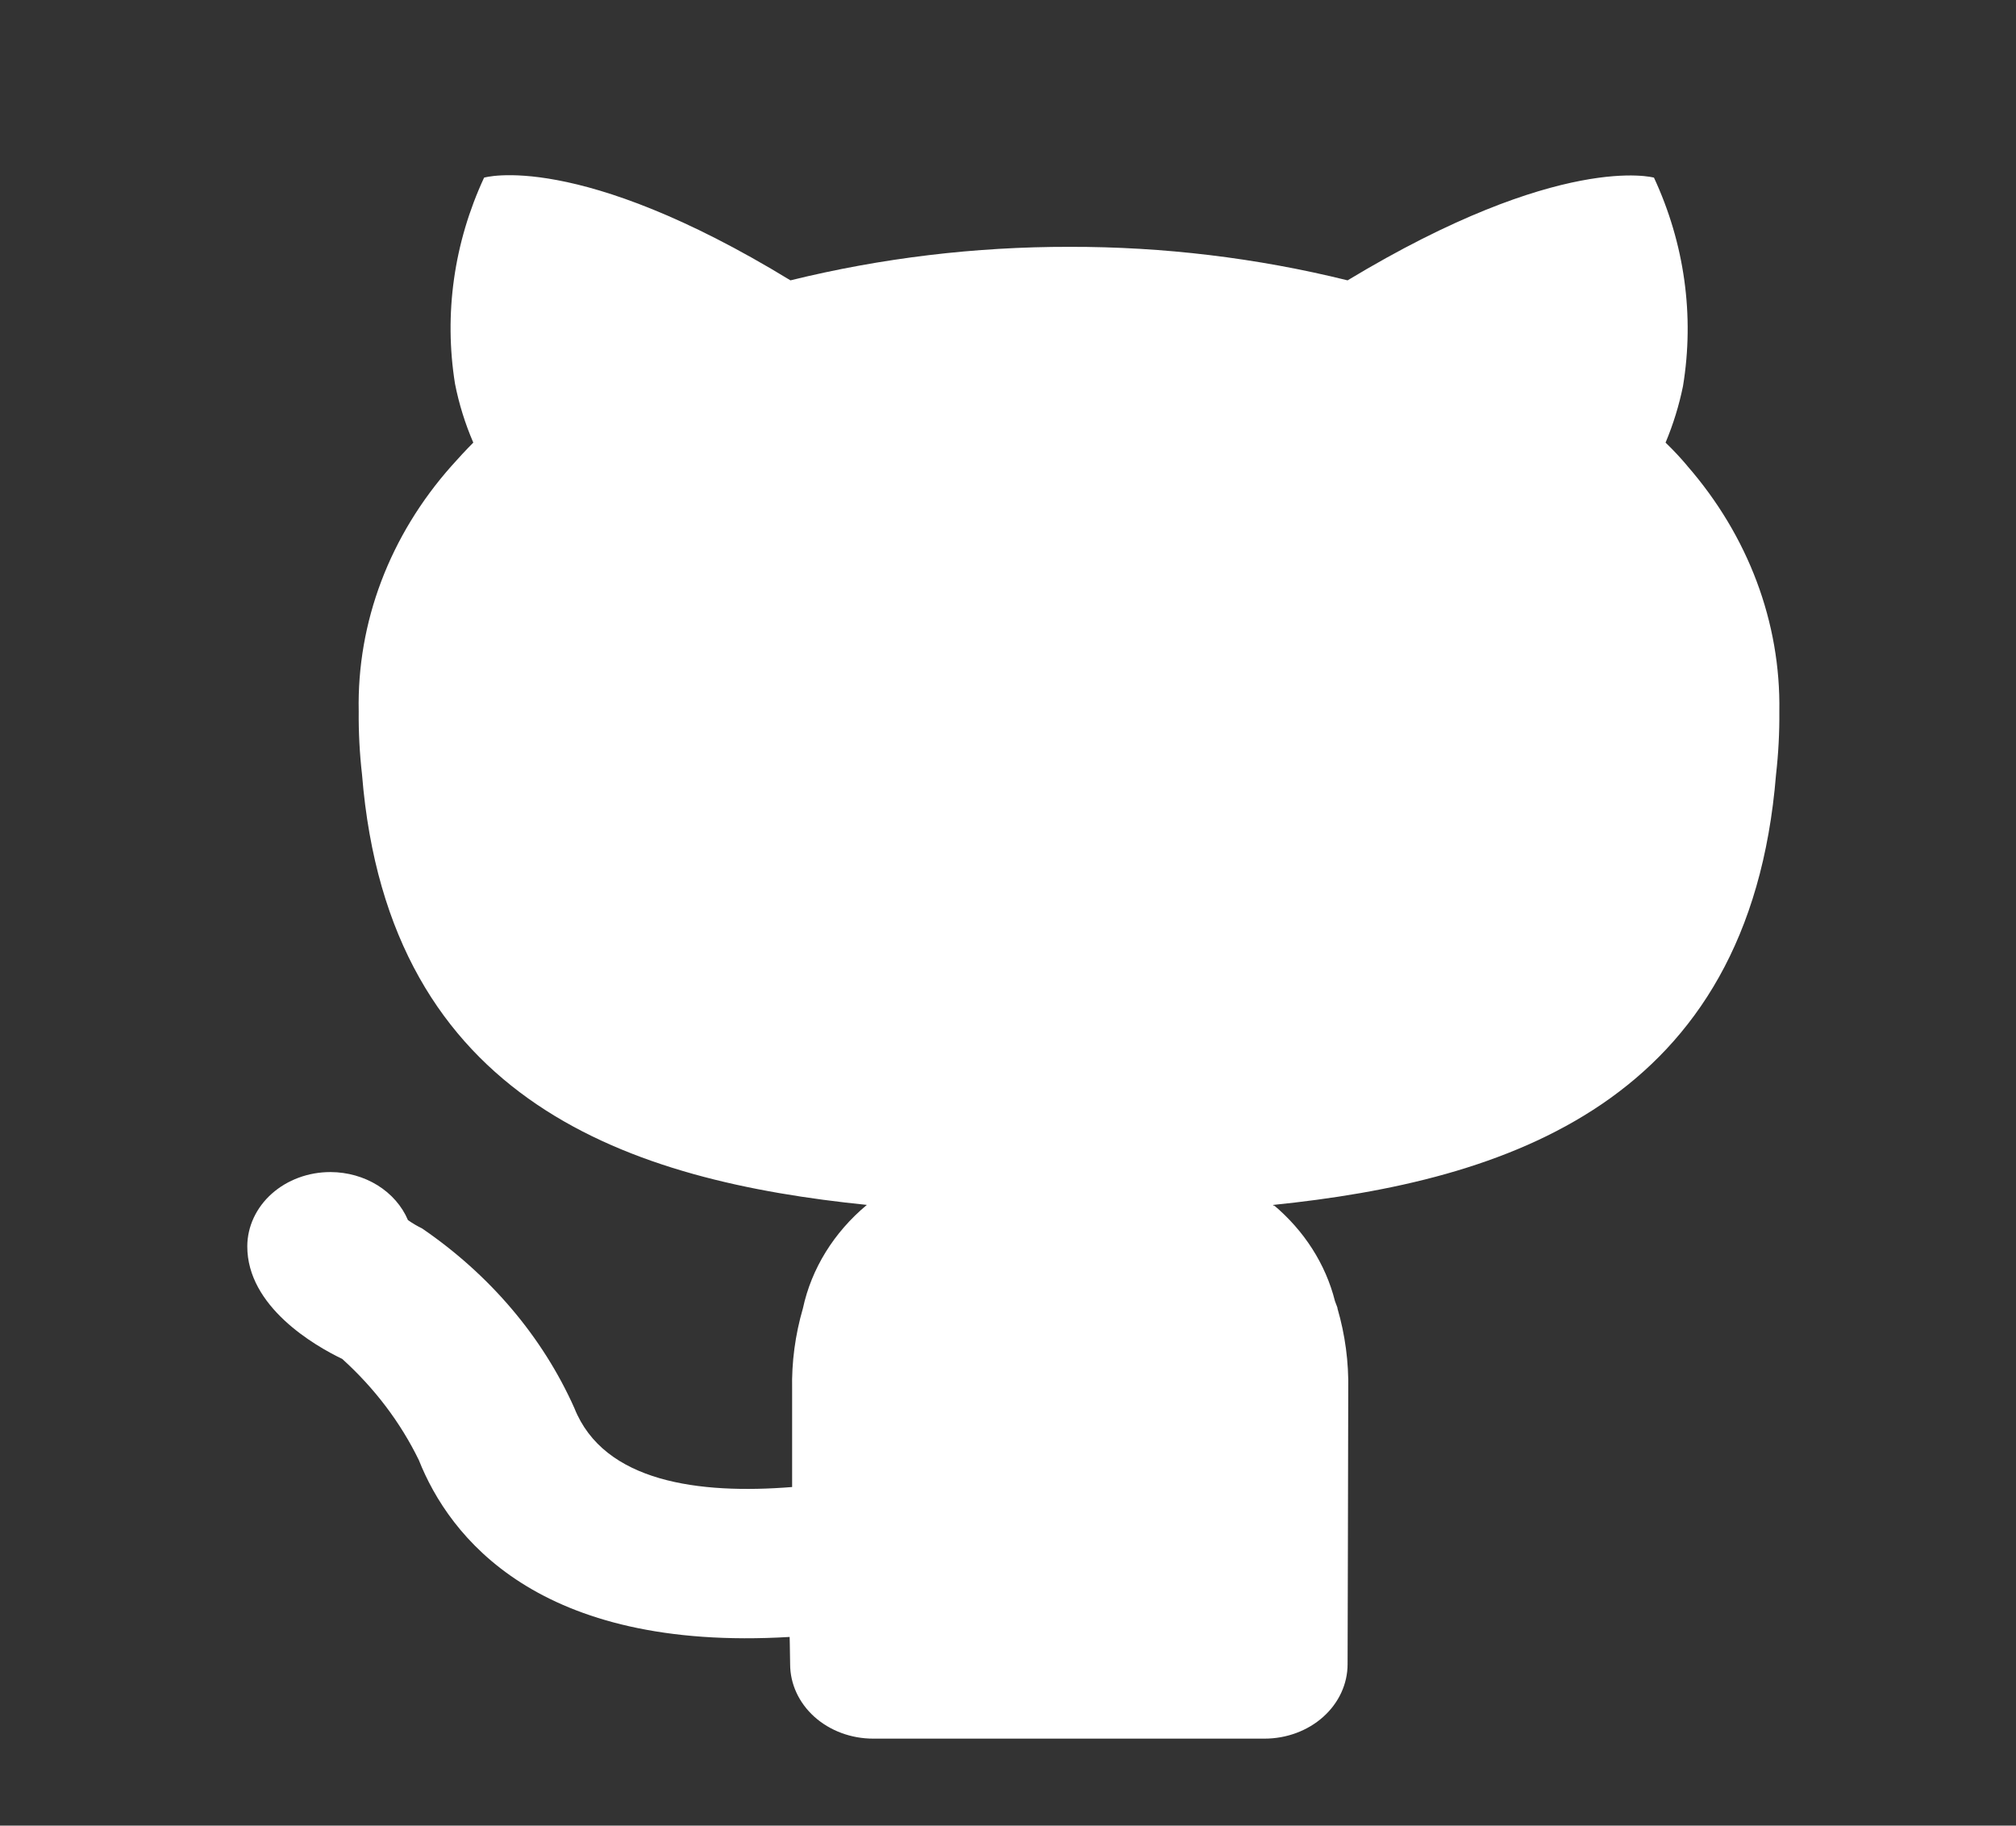 <svg width="74" height="67" viewBox="0 0 74 67" fill="none" xmlns="http://www.w3.org/2000/svg">
<rect x="0" y="0" width="74" height="67" fill="#333333" stroke="none"/>
<path d="M61.93 17.091C61.682 16.797 61.418 16.514 61.137 16.244C61.419 15.571 61.633 14.876 61.777 14.168C62.202 11.579 61.833 8.935 60.711 6.519C60.711 6.519 57.297 5.563 49.465 10.289C46.139 9.466 42.705 9.052 39.255 9.059C35.795 9.054 32.351 9.468 29.015 10.289C21.183 5.508 17.769 6.519 17.769 6.519C16.66 8.909 16.291 11.524 16.702 14.086C16.847 14.823 17.072 15.546 17.373 16.244C17.099 16.518 16.824 16.818 16.581 17.091C14.306 19.649 13.099 22.837 13.167 26.107C13.16 26.882 13.201 27.658 13.289 28.429C14.264 40.532 23.255 43.346 31.819 44.22C30.607 45.23 29.785 46.56 29.472 48.017C29.189 48.989 29.055 49.991 29.076 50.995V54.574C25.666 54.847 22.167 54.402 21.082 51.675C19.917 49.066 17.986 46.788 15.492 45.083C15.31 44.995 15.137 44.892 14.974 44.777C14.755 44.261 14.367 43.817 13.862 43.502C13.356 43.188 12.756 43.018 12.14 43.015H12.125C11.319 43.015 10.546 43.301 9.975 43.81C9.404 44.32 9.081 45.011 9.077 45.733C9.068 47.952 11.546 49.386 12.561 49.872C13.746 50.943 14.7 52.202 15.374 53.585C16.483 56.38 19.729 60.628 28.985 60.076L28.991 60.344L29.003 61.076C29.003 61.801 29.324 62.495 29.895 63.008C30.467 63.52 31.242 63.808 32.05 63.808H46.417C47.225 63.808 48.001 63.52 48.572 63.008C49.144 62.495 49.465 61.801 49.465 61.076C49.465 61.076 49.489 52.443 49.489 50.995C49.509 49.991 49.376 48.989 49.093 48.017L49.087 48.001L49.099 48.017C49.072 47.922 49.032 47.845 49.002 47.752C48.662 46.399 47.876 45.168 46.746 44.22L46.783 44.277L46.722 44.222C55.286 43.348 64.215 40.48 65.191 28.432C65.279 27.66 65.32 26.885 65.313 26.11C65.367 22.846 64.173 19.665 61.93 17.094V17.091Z" fill="white"/>
</svg>
